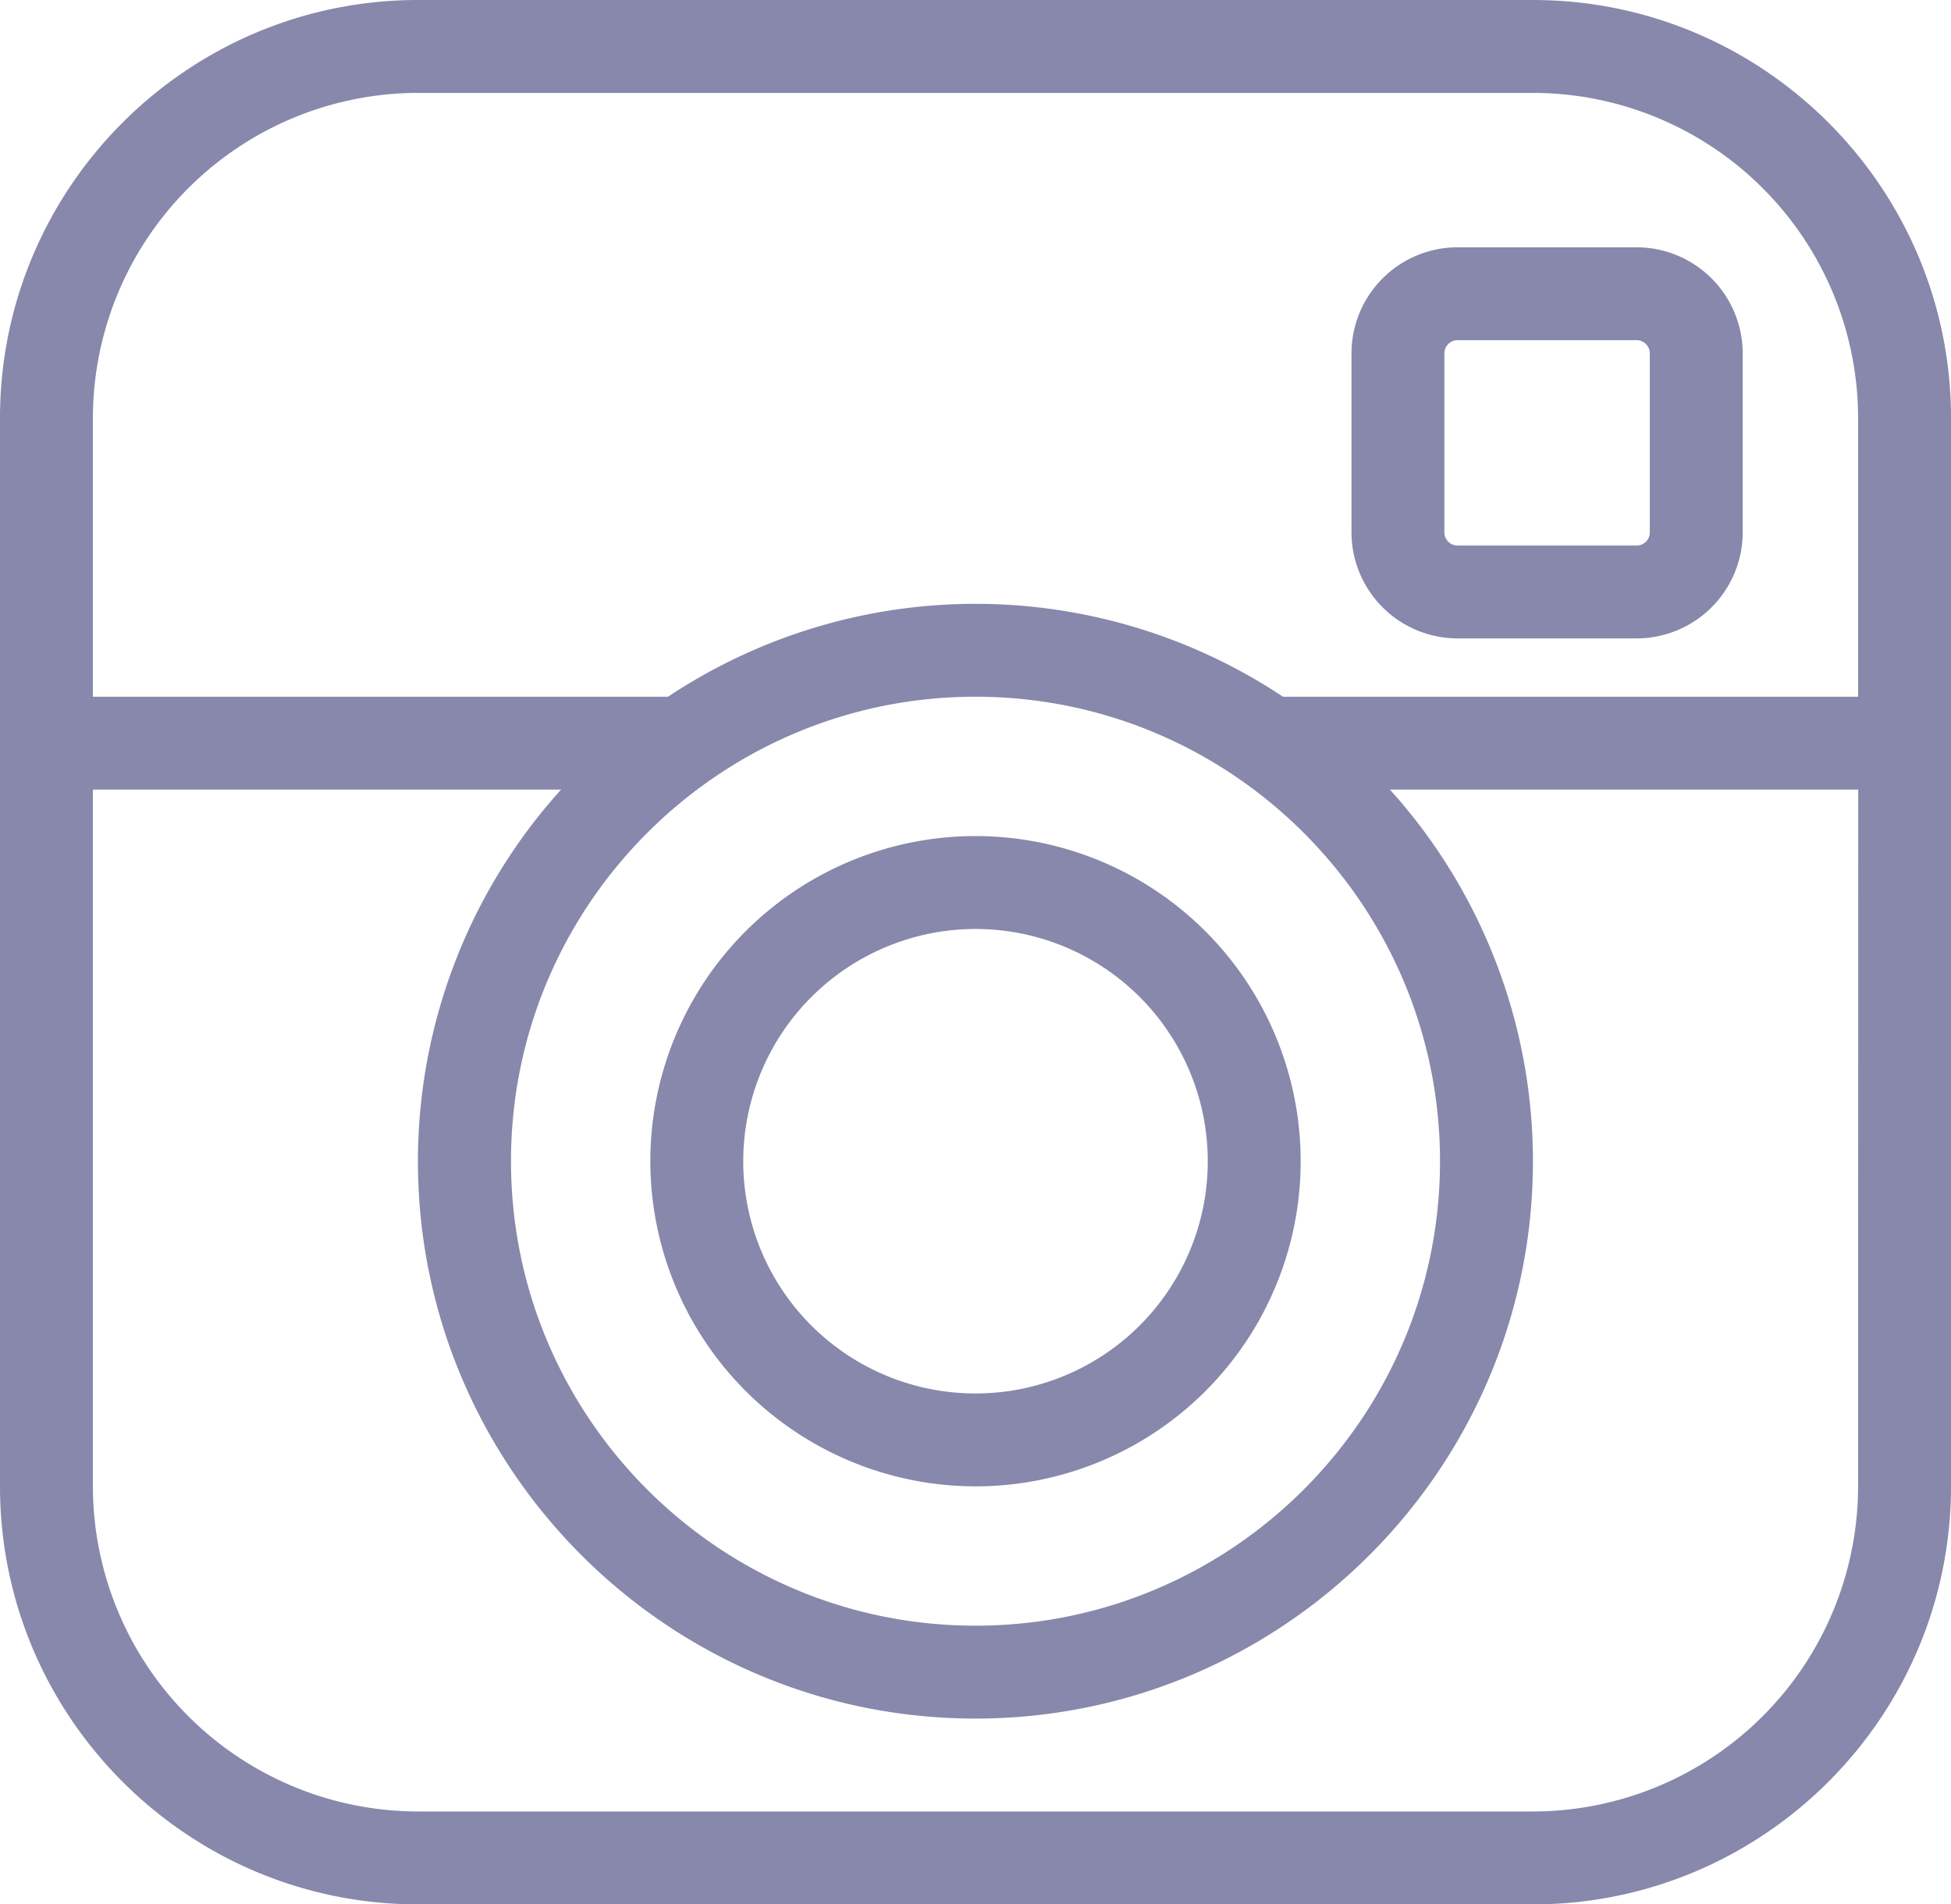 <svg xmlns="http://www.w3.org/2000/svg" viewBox="0 0 612 597.43"><defs><style>.cls-1{fill:#8788ab;}</style></defs><title>Asset 1ig</title><g id="Layer_2" data-name="Layer 2"><g id="Capa_1" data-name="Capa 1"><g id="instagram"><path class="cls-1" d="M513.38,77.58H457.22a33.32,33.32,0,0,0-33.28,33.28V167a33.32,33.32,0,0,0,33.28,33.28h56.16A33.32,33.32,0,0,0,546.66,167V110.86A33.32,33.32,0,0,0,513.38,77.58ZM517.52,167a4.14,4.14,0,0,1-4.14,4.14H457.22a4.14,4.14,0,0,1-4.14-4.14V110.86a4.15,4.15,0,0,1,4.14-4.14h56.16a4.15,4.15,0,0,1,4.14,4.14ZM480.86,0H131.14C58.84,0,0,58.84,0,131.14V466.28c0,72.31,58.84,131.15,131.14,131.15H480.86c72.3,0,131.14-58.84,131.14-131.14V131.14C612,58.84,553.16,0,480.86,0Zm102,466.29a102.12,102.12,0,0,1-102,102H131.14a102.12,102.12,0,0,1-102-102V247.71H176a174,174,0,0,0-44.9,116.57c0,96.42,78.44,174.86,174.86,174.86S480.86,460.7,480.86,364.28A174,174,0,0,0,436,247.71h146.9ZM306,218.57c80.35,0,145.71,65.37,145.71,145.71S386.35,510,306,510,160.29,444.63,160.29,364.29,225.65,218.57,306,218.57Zm276.86,0H402.45a174.19,174.19,0,0,0-192.9,0H29.14V131.14a102.12,102.12,0,0,1,102-102H480.86a102.12,102.12,0,0,1,102,102ZM306,466.29a102,102,0,1,0-102-102A102.11,102.11,0,0,0,306,466.29Zm0-174.86a72.86,72.86,0,1,1-72.86,72.85A72.94,72.94,0,0,1,306,291.43Z"/></g></g></g></svg>